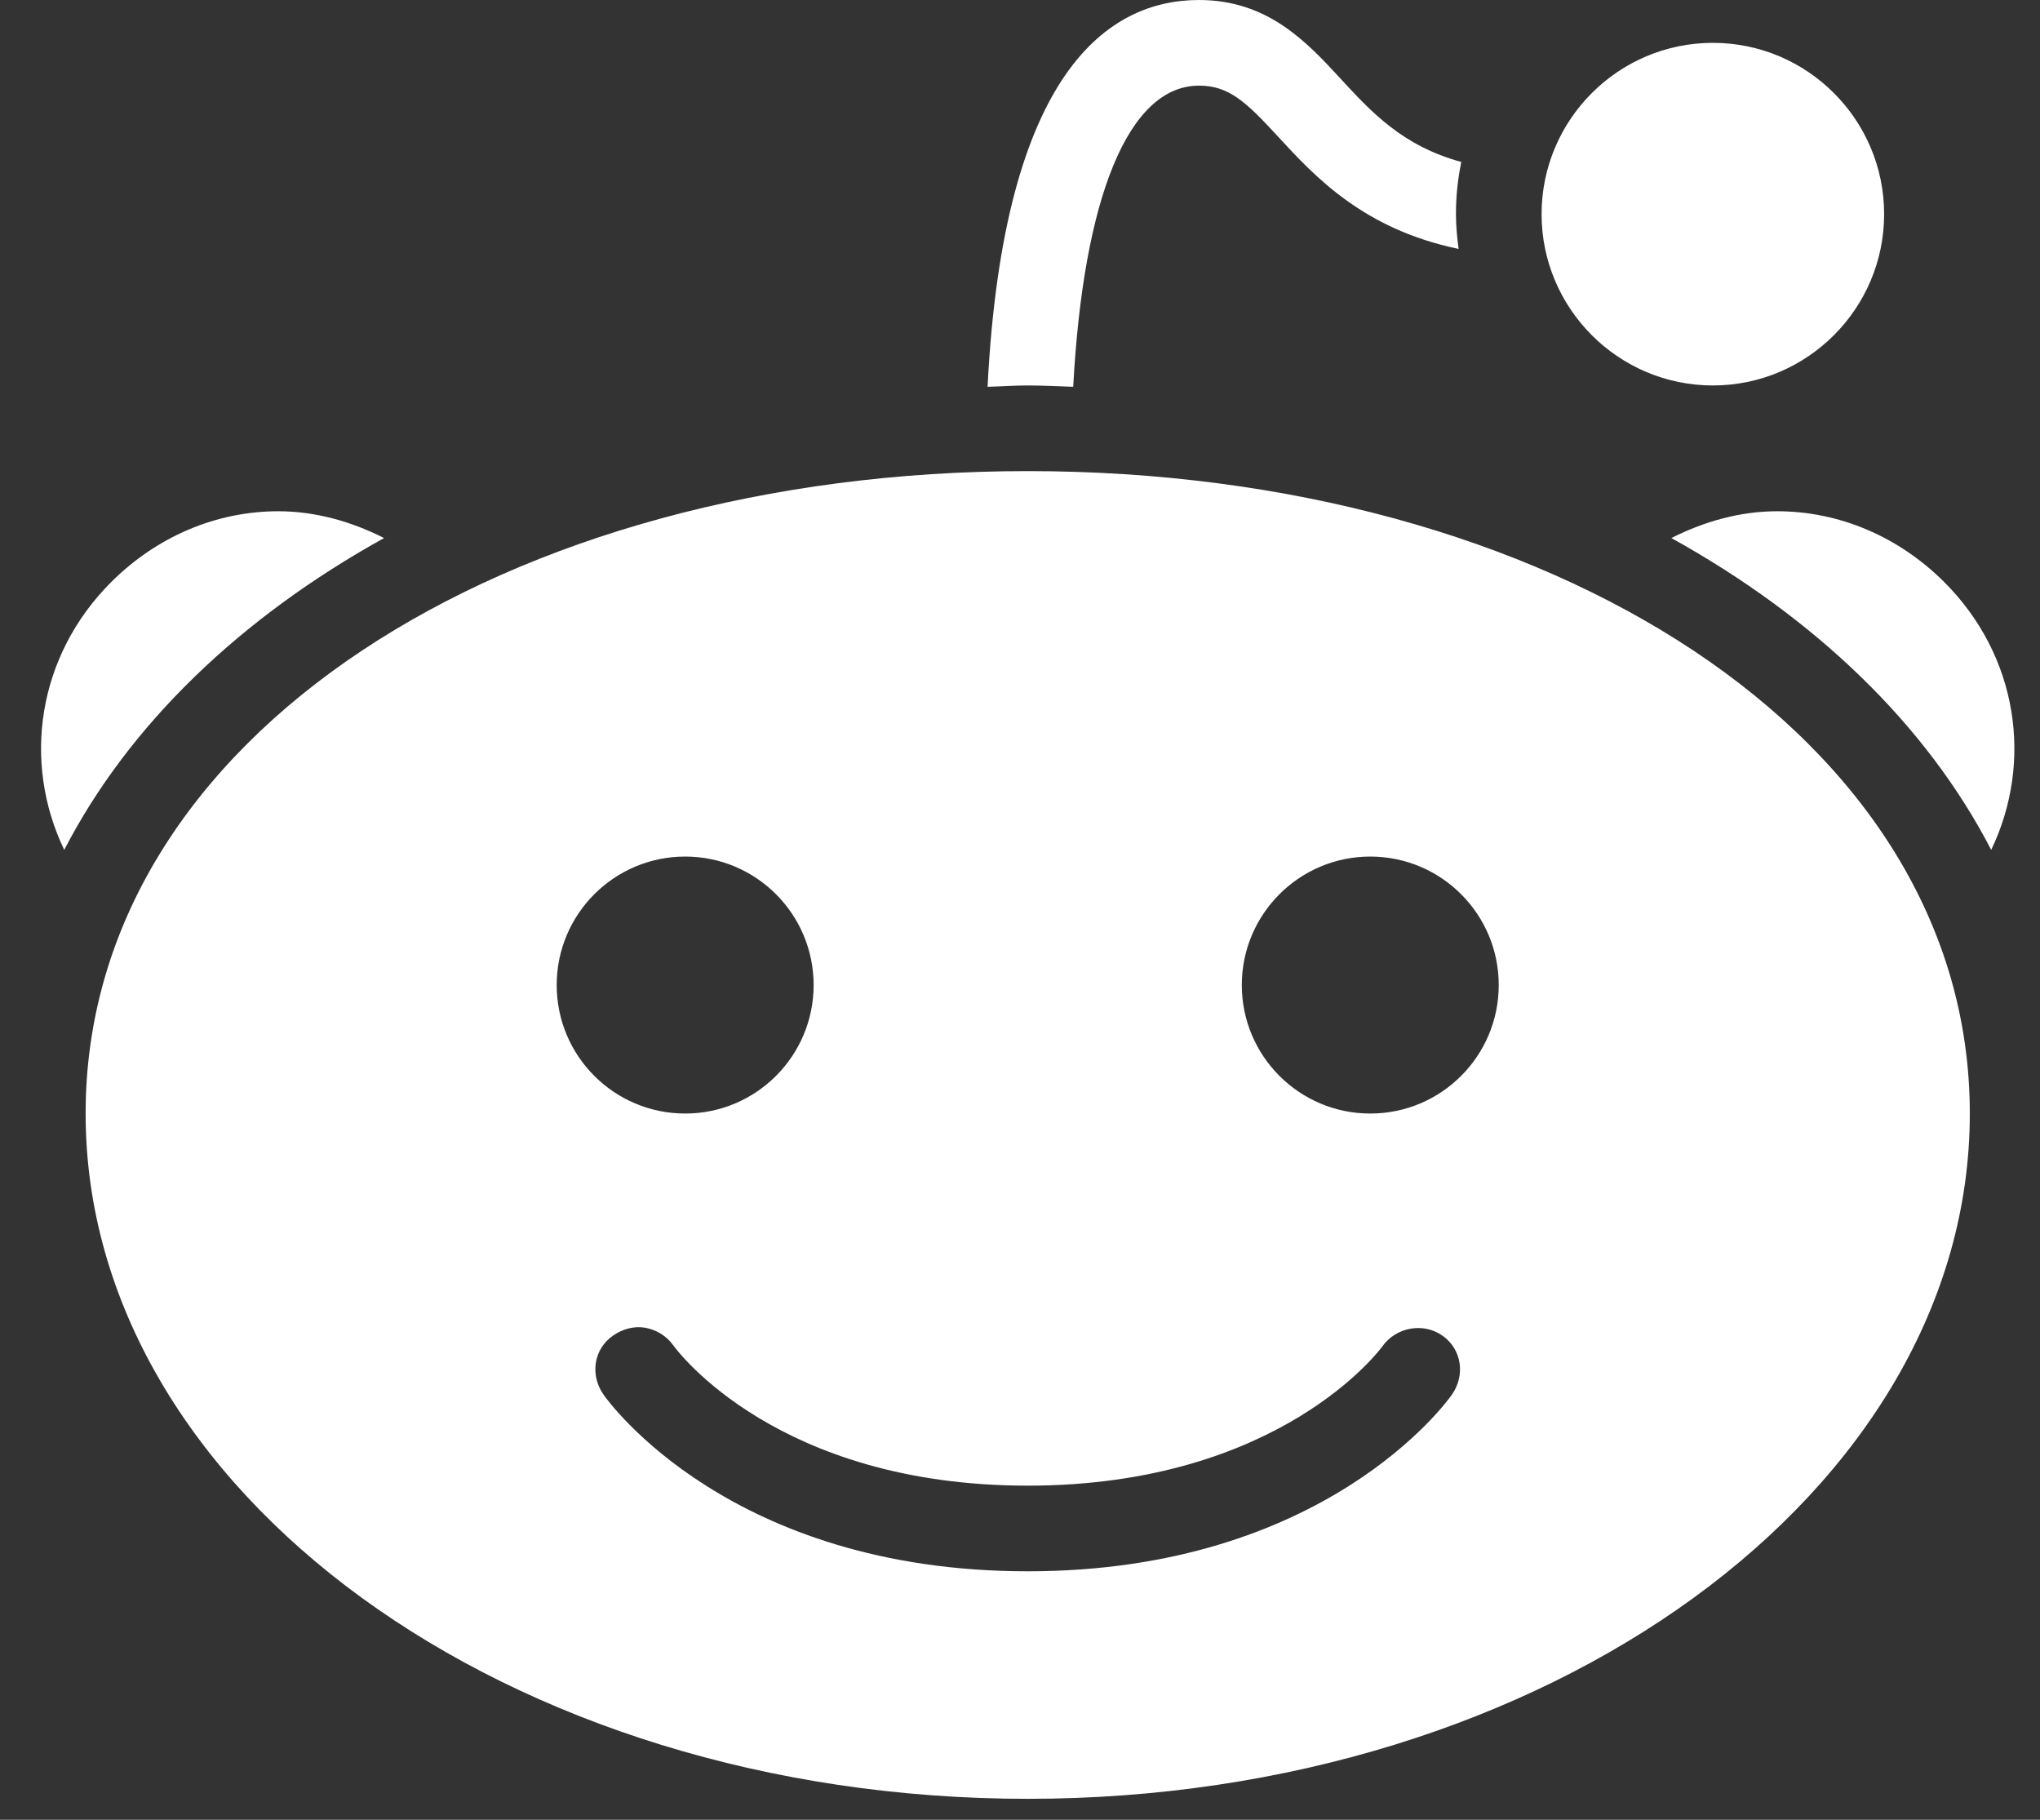 <?xml version="1.0" encoding="UTF-8"?>
<svg width="37px" height="33px" viewBox="0 0 37 33" version="1.1" xmlns="http://www.w3.org/2000/svg" xmlns:xlink="http://www.w3.org/1999/xlink">
    <rect x="0" y="0" width="37" height="33" fill="#333333" stroke="none"/>
    <!-- Generator: Sketch 50.2 (55047) - http://www.bohemiancoding.com/sketch -->
    <title>icons8-reddit_filled</title>
    <desc>Created with Sketch.</desc>
    <defs></defs>
    <g id="Page-1" stroke="none" stroke-width="1" fill="none" fill-rule="evenodd">
        <g id="Art-pro-Updated" transform="translate(-909, -16550)" fill="#FFFFFF" fill-rule="nonzero">
            <g id="Group-4" transform="translate(360, 16548)">
                <g id="icons8-reddit_filled" transform="translate(549, 2)">
                    <path d="M21.747,0 C20.111,0 18.2,1.283 17.912,7.014 C18.155,7.008 18.394,6.99 18.64,6.99 C18.913,6.99 19.195,7.005 19.465,7.014 C19.65,3.571 20.469,1.553 21.747,1.553 C22.293,1.553 22.602,1.851 23.179,2.476 C23.852,3.207 24.732,4.156 26.455,4.514 C26.428,4.311 26.407,4.093 26.407,3.883 C26.407,3.556 26.44,3.246 26.504,2.937 C25.436,2.646 24.872,2.03 24.319,1.432 C23.704,0.765 22.997,0 21.747,0 Z M31.067,0.777 C29.353,0.777 27.96,2.172 27.96,3.883 C27.96,5.594 29.353,6.99 31.067,6.99 C32.781,6.99 34.173,5.594 34.173,3.883 C34.173,2.172 32.781,0.777 31.067,0.777 Z M18.64,8.543 C9.217,8.543 1.553,13.343 1.553,20.193 C1.553,27.044 9.217,32.62 18.64,32.62 C28.063,32.62 35.727,27.044 35.727,20.193 C35.727,13.343 28.063,8.543 18.64,8.543 Z M5.048,9.271 C3.914,9.271 2.837,9.736 2.014,10.558 C0.677,11.896 0.4,13.819 1.165,15.412 C2.339,13.14 4.36,11.201 6.966,9.757 C6.374,9.457 5.719,9.271 5.048,9.271 Z M32.232,9.271 C31.561,9.271 30.906,9.457 30.314,9.757 C32.92,11.201 34.941,13.14 36.115,15.412 C36.88,13.819 36.603,11.896 35.266,10.558 C34.443,9.736 33.366,9.271 32.232,9.271 Z M12.427,15.533 C13.713,15.533 14.757,16.577 14.757,17.863 C14.757,19.15 13.713,20.193 12.427,20.193 C11.14,20.193 10.097,19.15 10.097,17.863 C10.097,16.577 11.14,15.533 12.427,15.533 Z M24.853,15.533 C26.14,15.533 27.183,16.577 27.183,17.863 C27.183,19.15 26.14,20.193 24.853,20.193 C23.567,20.193 22.523,19.15 22.523,17.863 C22.523,16.577 23.567,15.533 24.853,15.533 Z M11.699,24.077 C11.893,24.11 12.084,24.219 12.208,24.392 C12.29,24.507 14.11,26.941 18.64,26.941 C23.23,26.941 25.054,24.441 25.072,24.416 C25.318,24.068 25.812,23.974 26.164,24.222 C26.513,24.468 26.58,24.938 26.334,25.29 C26.243,25.421 24.028,28.494 18.64,28.494 C13.249,28.494 11.037,25.421 10.946,25.29 C10.7,24.938 10.764,24.468 11.116,24.222 C11.292,24.098 11.504,24.043 11.699,24.077 Z" id="Shape"></path>
                </g>
            </g>
        </g>
    </g>
</svg>